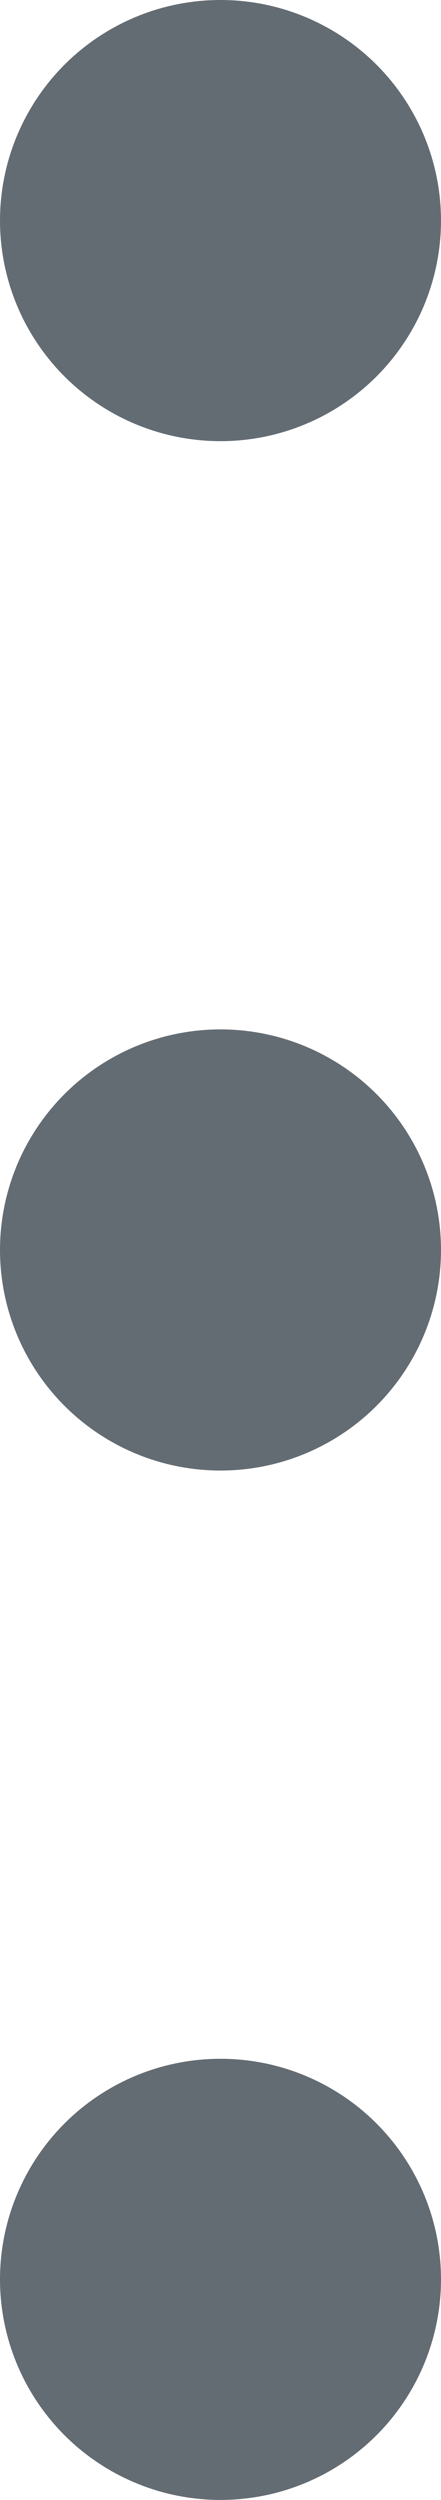 <?xml version="1.0" encoding="UTF-8"?>
<svg width="3px" height="17px" viewBox="0 0 3 17" version="1.1" xmlns="http://www.w3.org/2000/svg" xmlns:xlink="http://www.w3.org/1999/xlink">
    <title>C891F4EE-5DD4-4ACC-AE07-6707B00F8FBC</title>
    <g id="Page-1" stroke="none" stroke-width="1" fill="none" fill-rule="evenodd">
        <g id="dahboard-live-status" transform="translate(-487, -166)" fill="#646C73">
            <g id="buttons/kebab/kebab-menu-hover" transform="translate(471, 157)">
                <g id="kebab-menu" transform="translate(16, 9)">
                    <circle id="Oval" cx="1.5" cy="1.5" r="1.5"></circle>
                    <circle id="Oval-Copy" cx="1.5" cy="8.5" r="1.5"></circle>
                    <circle id="Oval-Copy-2" cx="1.5" cy="15.5" r="1.5"></circle>
                </g>
            </g>
        </g>
    </g>
</svg>